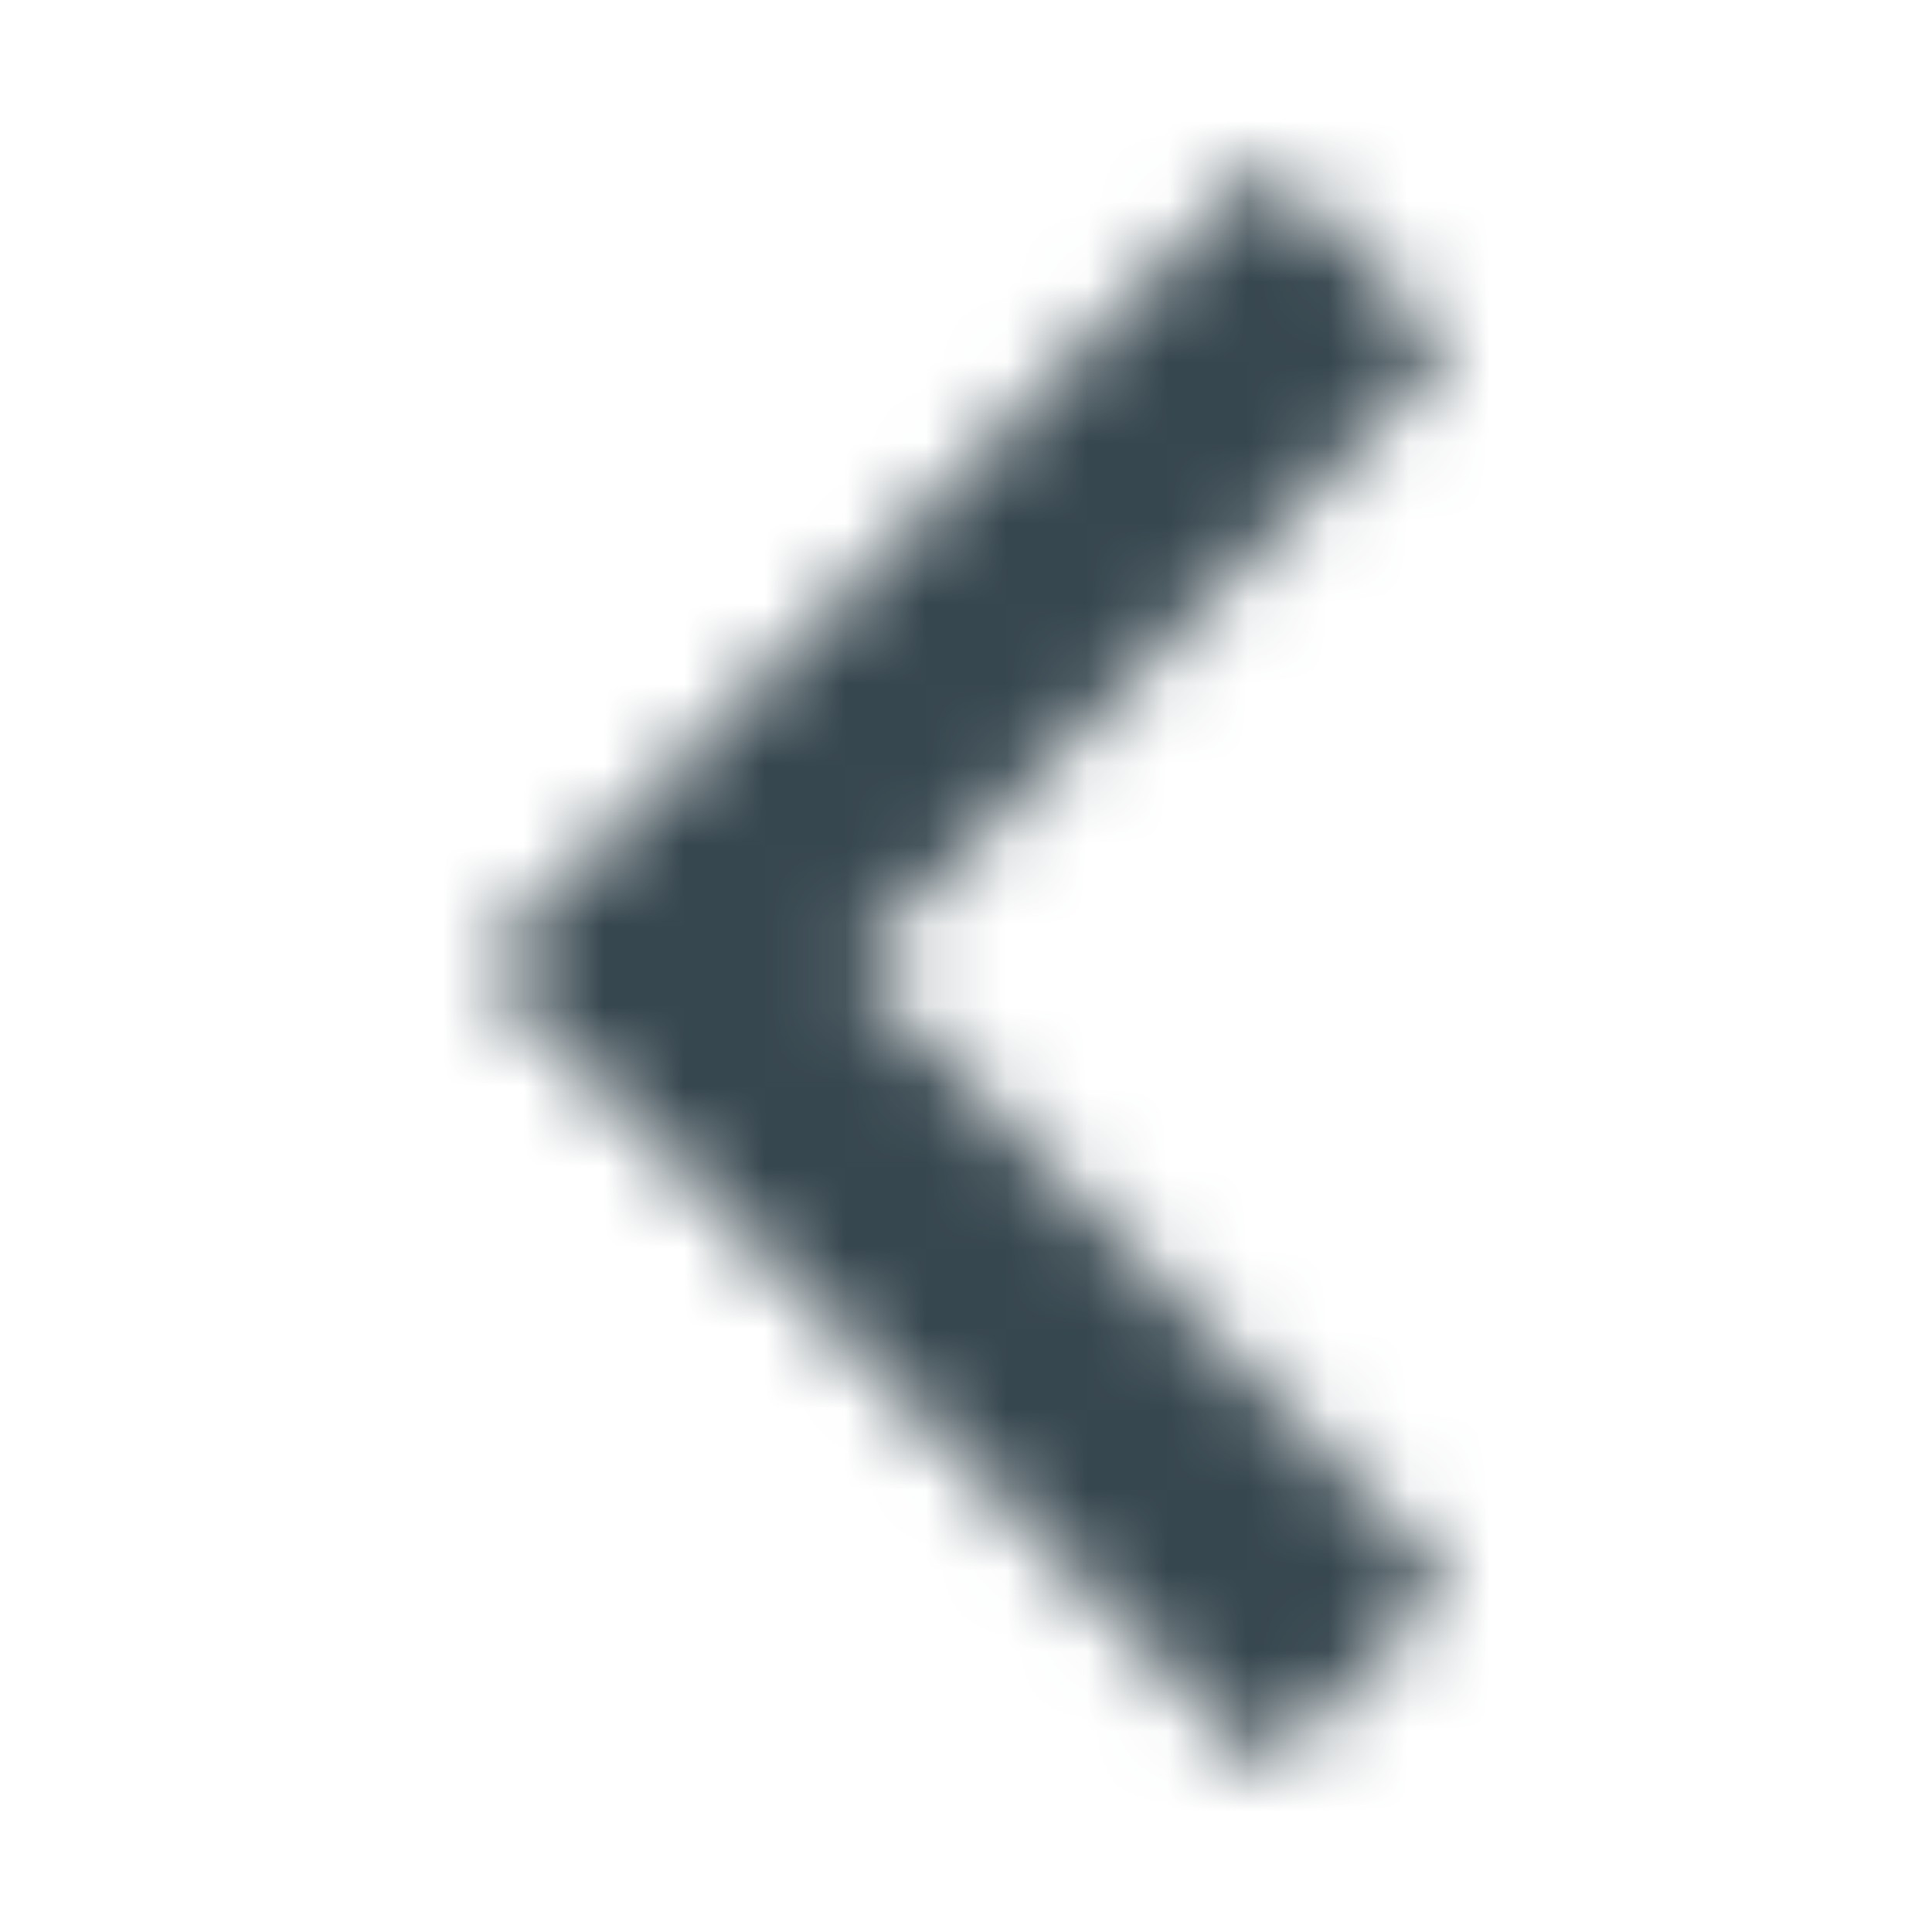 <svg width="24" height="24" viewBox="0 0 24 24" fill="none" xmlns="http://www.w3.org/2000/svg">
<mask id="mask0" mask-type="alpha" maskUnits="userSpaceOnUse" x="6" y="2" width="12" height="20">
<path d="M18 4.35L10.583 12L18 19.65L15.717 22L6 12L15.717 2L18 4.35Z" fill="white"/>
</mask>
<g mask="url(#mask0)">
<rect x="24" y="24" width="24" height="24" transform="rotate(180 24 24)" fill="#37474F"/>
</g>
</svg>
